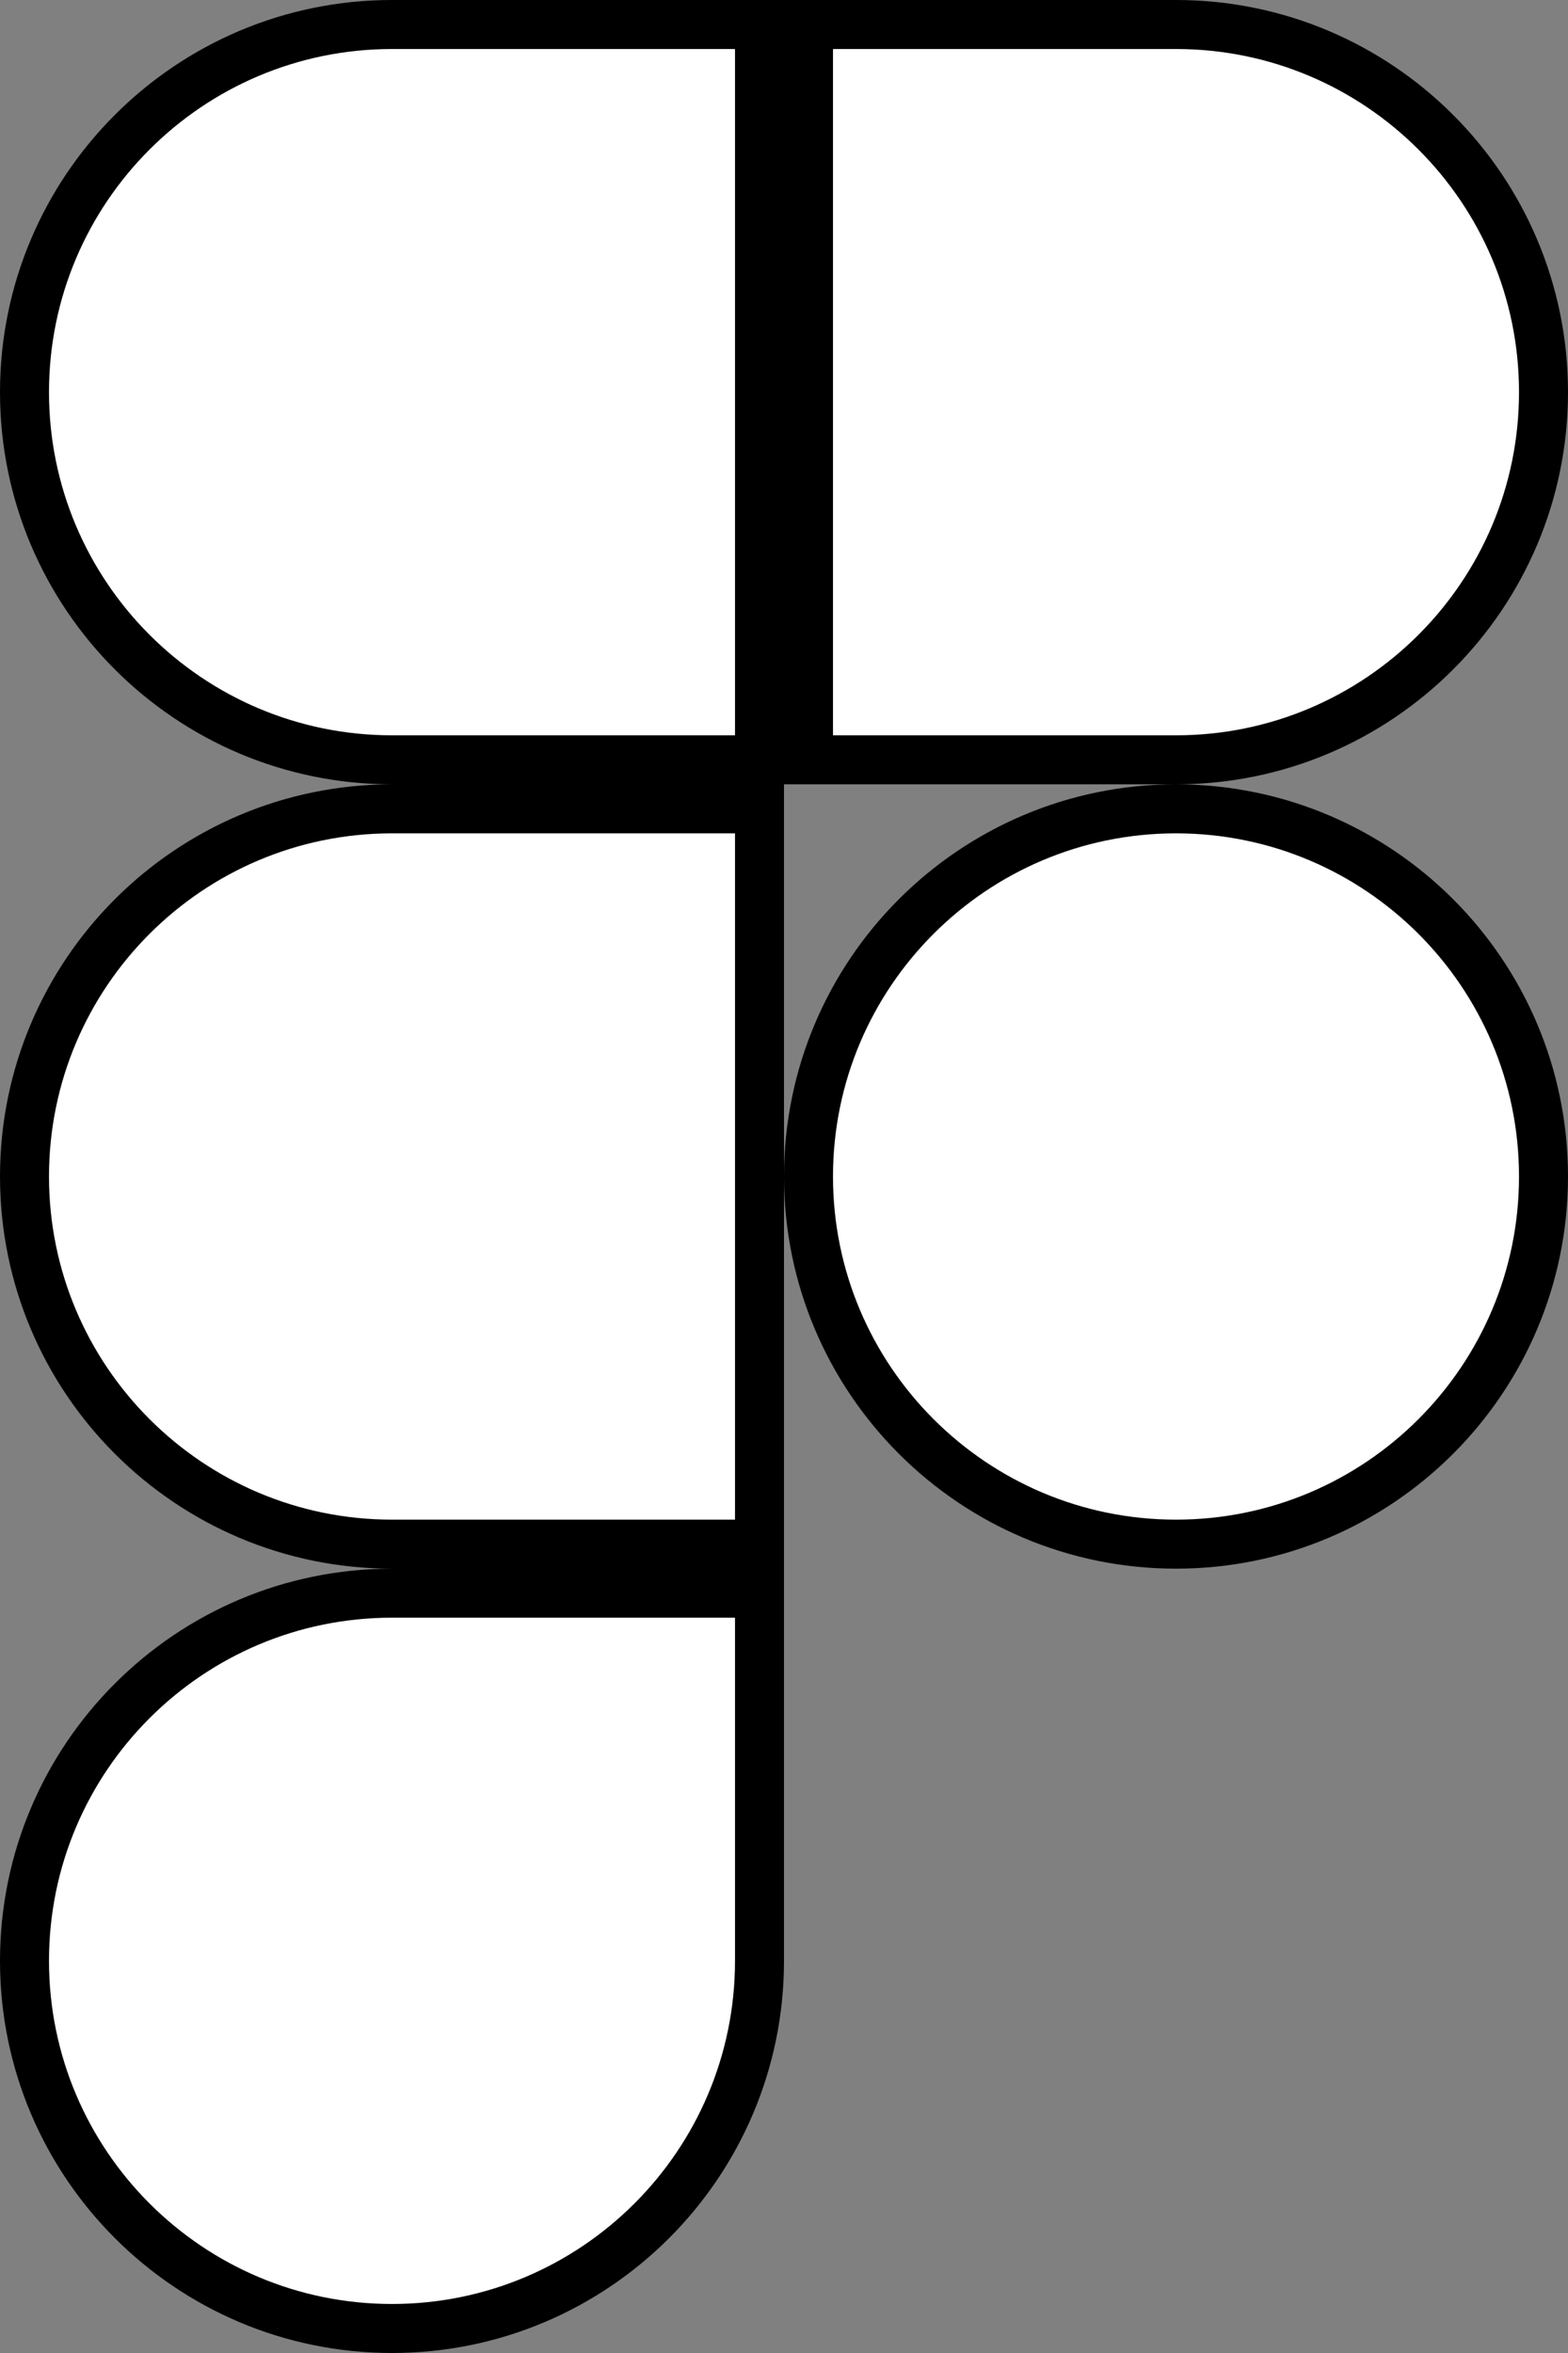 <svg width="32" height="48" viewBox="0 0 32 48" fill="none" xmlns="http://www.w3.org/2000/svg">
<rect x="0" y="0" width="32" height="48" fill="#808080" stroke="none"/>
<path d="M15.5 40C15.5 44.14 12.14 47.5 8 47.5C3.86 47.5 0.5 44.14 0.5 40C0.5 35.86 3.86 32.5 8 32.5H15.5V40Z" fill="white" stroke="black"/>
<path d="M0.5 24C0.5 19.86 3.86 16.5 8 16.5H15.5V31.5H8C3.86 31.5 0.5 28.14 0.5 24Z" fill="white" stroke="black"/>
<path d="M0.5 8C0.5 3.86 3.86 0.5 8 0.5H15.5V15.5H8C3.86 15.5 0.5 12.14 0.5 8Z" fill="white" stroke="black"/>
<path d="M16.5 0.5H24C28.14 0.5 31.5 3.86 31.5 8C31.5 12.14 28.14 15.5 24 15.5H16.5V0.5Z" fill="white" stroke="black"/>
<path d="M31.5 24C31.5 28.14 28.14 31.5 24 31.5C19.86 31.5 16.5 28.14 16.5 24C16.5 19.86 19.86 16.5 24 16.5C28.14 16.5 31.5 19.86 31.5 24Z" fill="white" stroke="black"/>
</svg>

